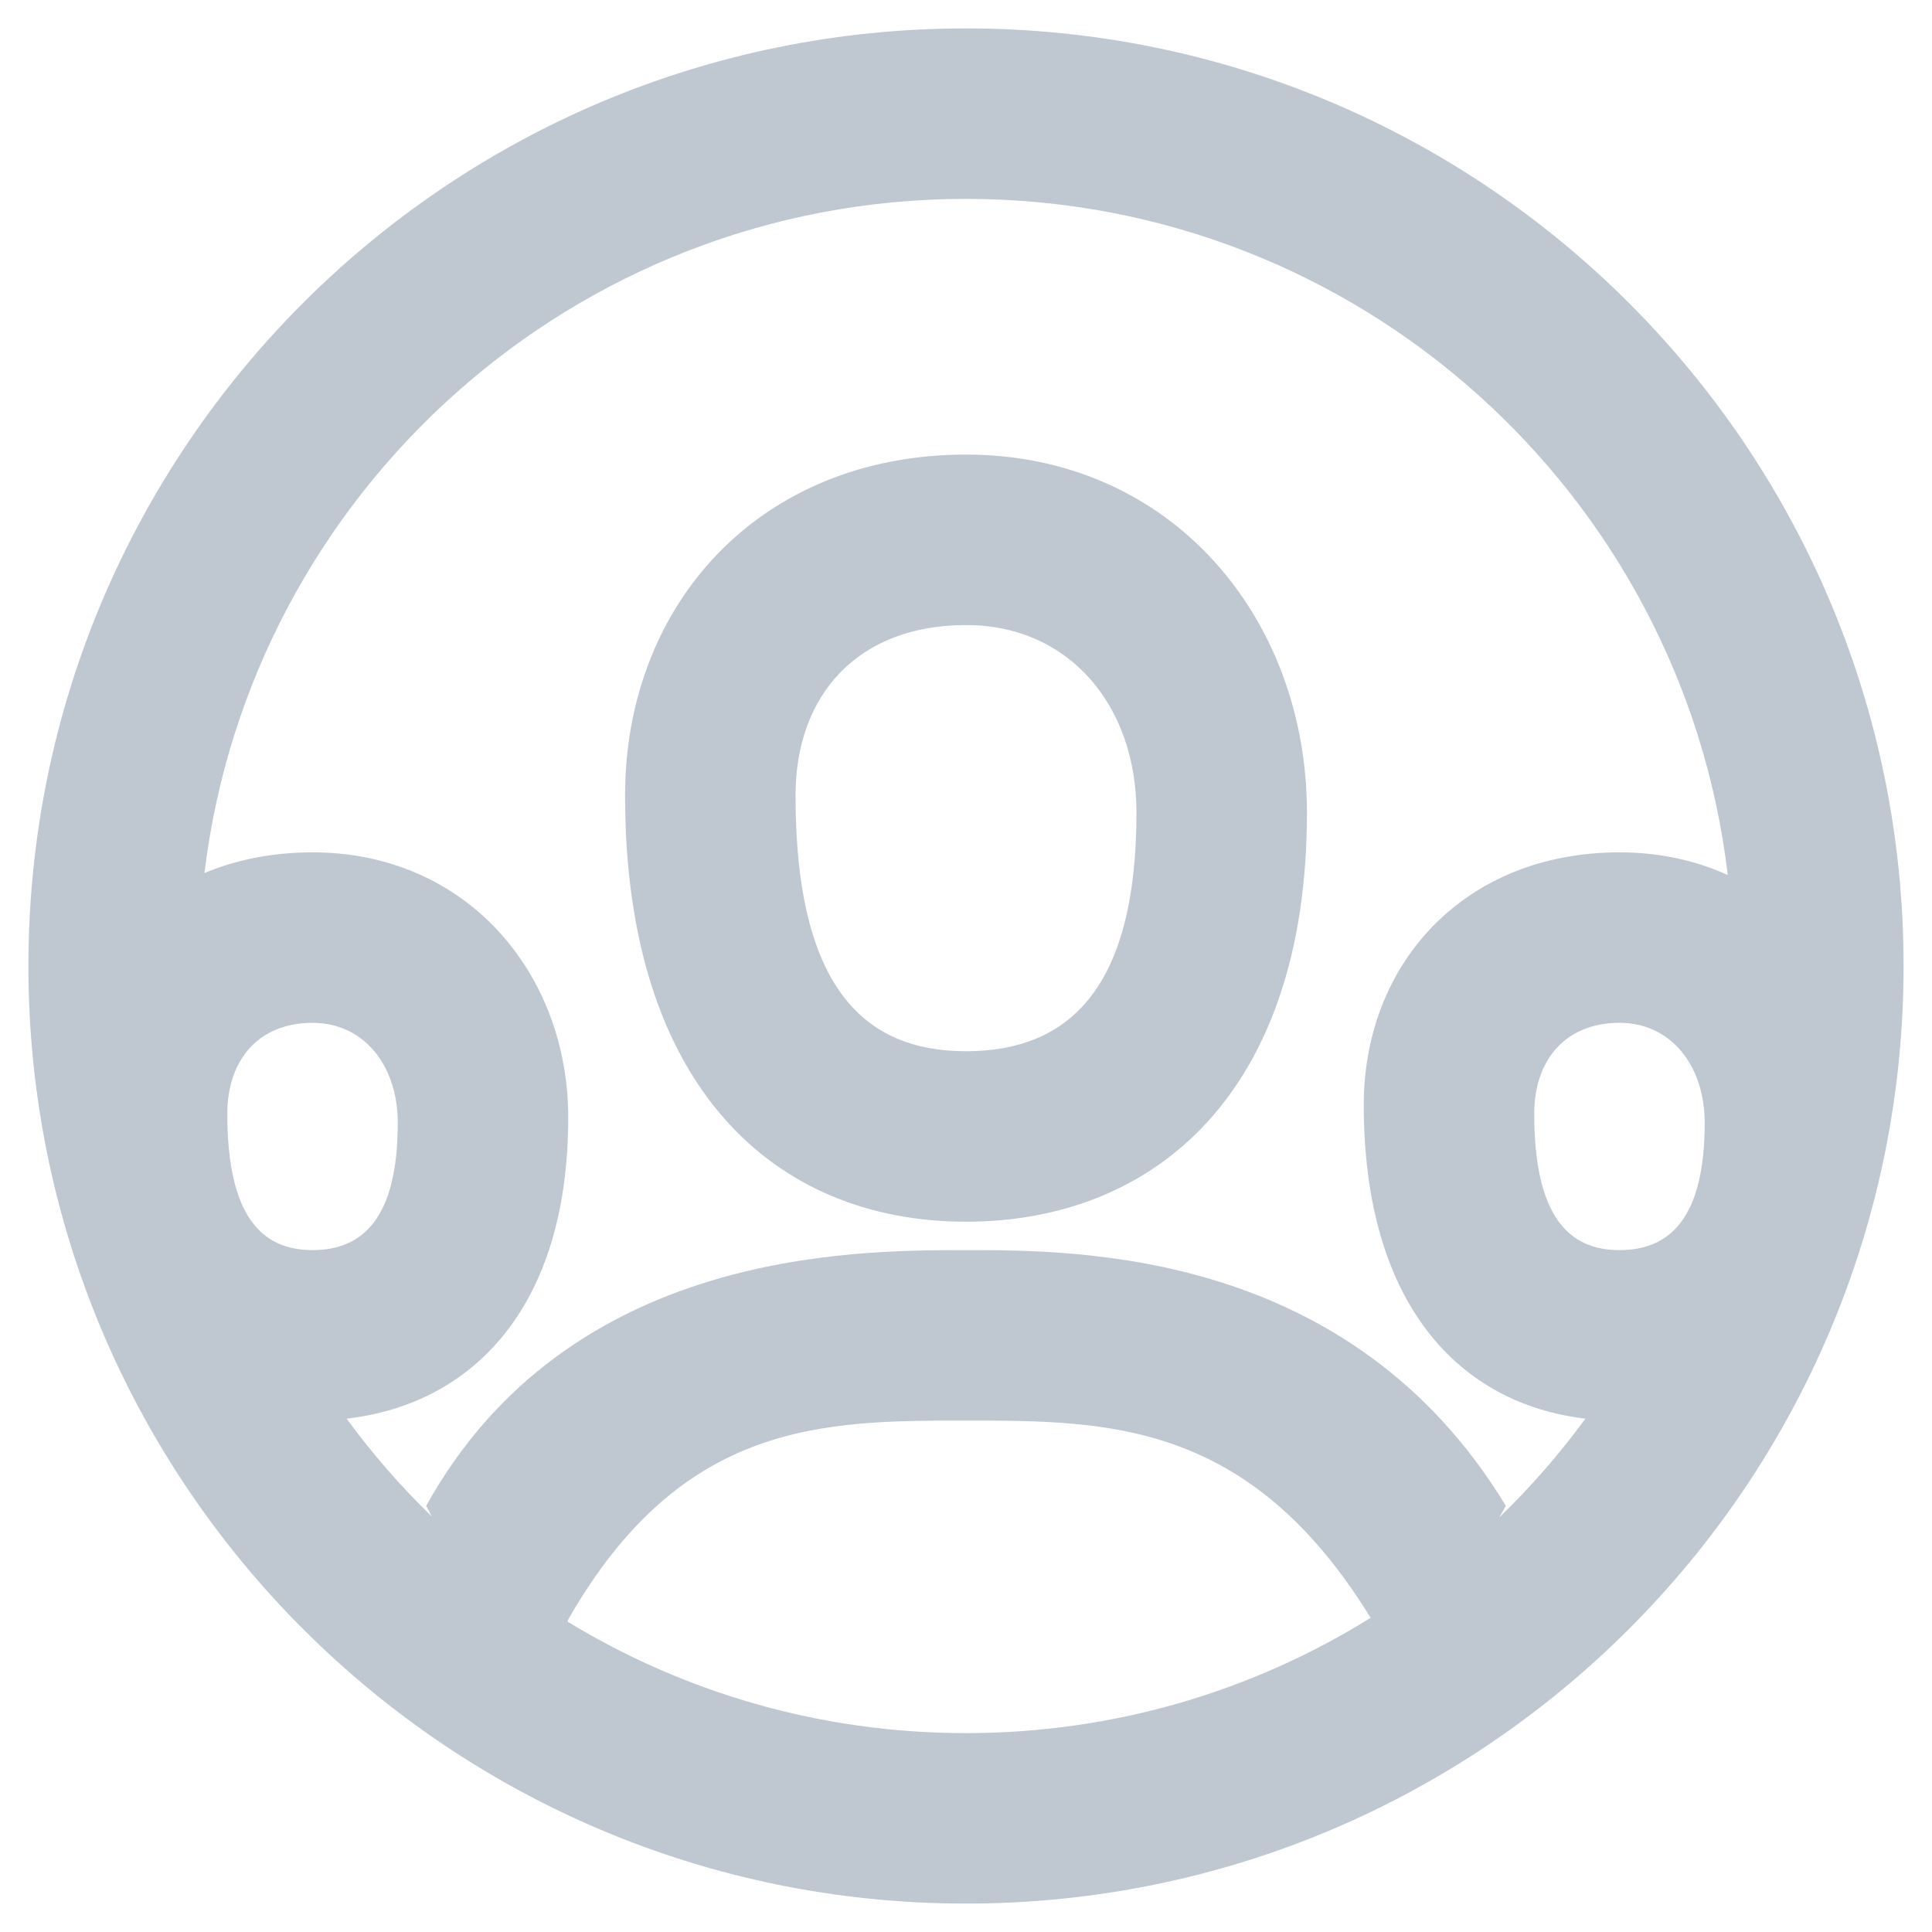 <svg width="34" height="34" viewBox="0 0 34 34" fill="none" xmlns="http://www.w3.org/2000/svg">
<path fill-rule="evenodd" clip-rule="evenodd" d="M17 33.5C7.887 33.5 0.5 26.113 0.5 17C0.5 7.887 7.887 0.5 17 0.5C26.113 0.5 33.5 7.887 33.5 17C33.5 26.113 26.113 33.5 17 33.5ZM26.384 26.705C26.938 26.17 27.445 25.588 27.901 24.966C25.674 24.704 24 22.945 24 19.444C24 16.951 25.776 15 28.5 15C29.203 15 29.843 15.143 30.406 15.399C29.614 8.698 23.914 3.5 17 3.5C10.098 3.5 4.406 8.68 3.598 15.364C4.16 15.129 4.798 15 5.5 15C8.216 15 10 17.135 10 19.667C10 23.014 8.309 24.712 6.1 24.966C6.55 25.581 7.05 26.155 7.595 26.685C7.565 26.617 7.533 26.555 7.5 26.5C10 22 15 22 17 22C19 22 23.771 22 26.5 26.5C26.464 26.561 26.425 26.63 26.384 26.705ZM24.121 28.471C21.986 25 19.493 25 17 25C14.5 25 12 25 10 28.5L9.988 28.538C12.032 29.783 14.432 30.5 17 30.5C19.614 30.5 22.054 29.757 24.121 28.471ZM17 8C13.369 8 11 10.634 11 14C11 19.141 13.641 21.5 17 21.5C20.327 21.5 23 19.22 23 14.3C23 10.882 20.621 8 17 8ZM14 14C14 17.404 15.227 18.5 17 18.5C18.767 18.5 20 17.448 20 14.3C20 12.426 18.823 11 17 11C15.101 11 14 12.224 14 14ZM4 19.6C4 21.415 4.614 22 5.5 22C6.383 22 7 21.439 7 19.76C7 18.76 6.412 18 5.5 18C4.55 18 4 18.653 4 19.6ZM28.5 22C27.614 22 27 21.415 27 19.6C27 18.653 27.55 18 28.5 18C29.412 18 30 18.76 30 19.76C30 21.439 29.383 22 28.5 22Z" fill="#BFC7D1"/>
</svg>
